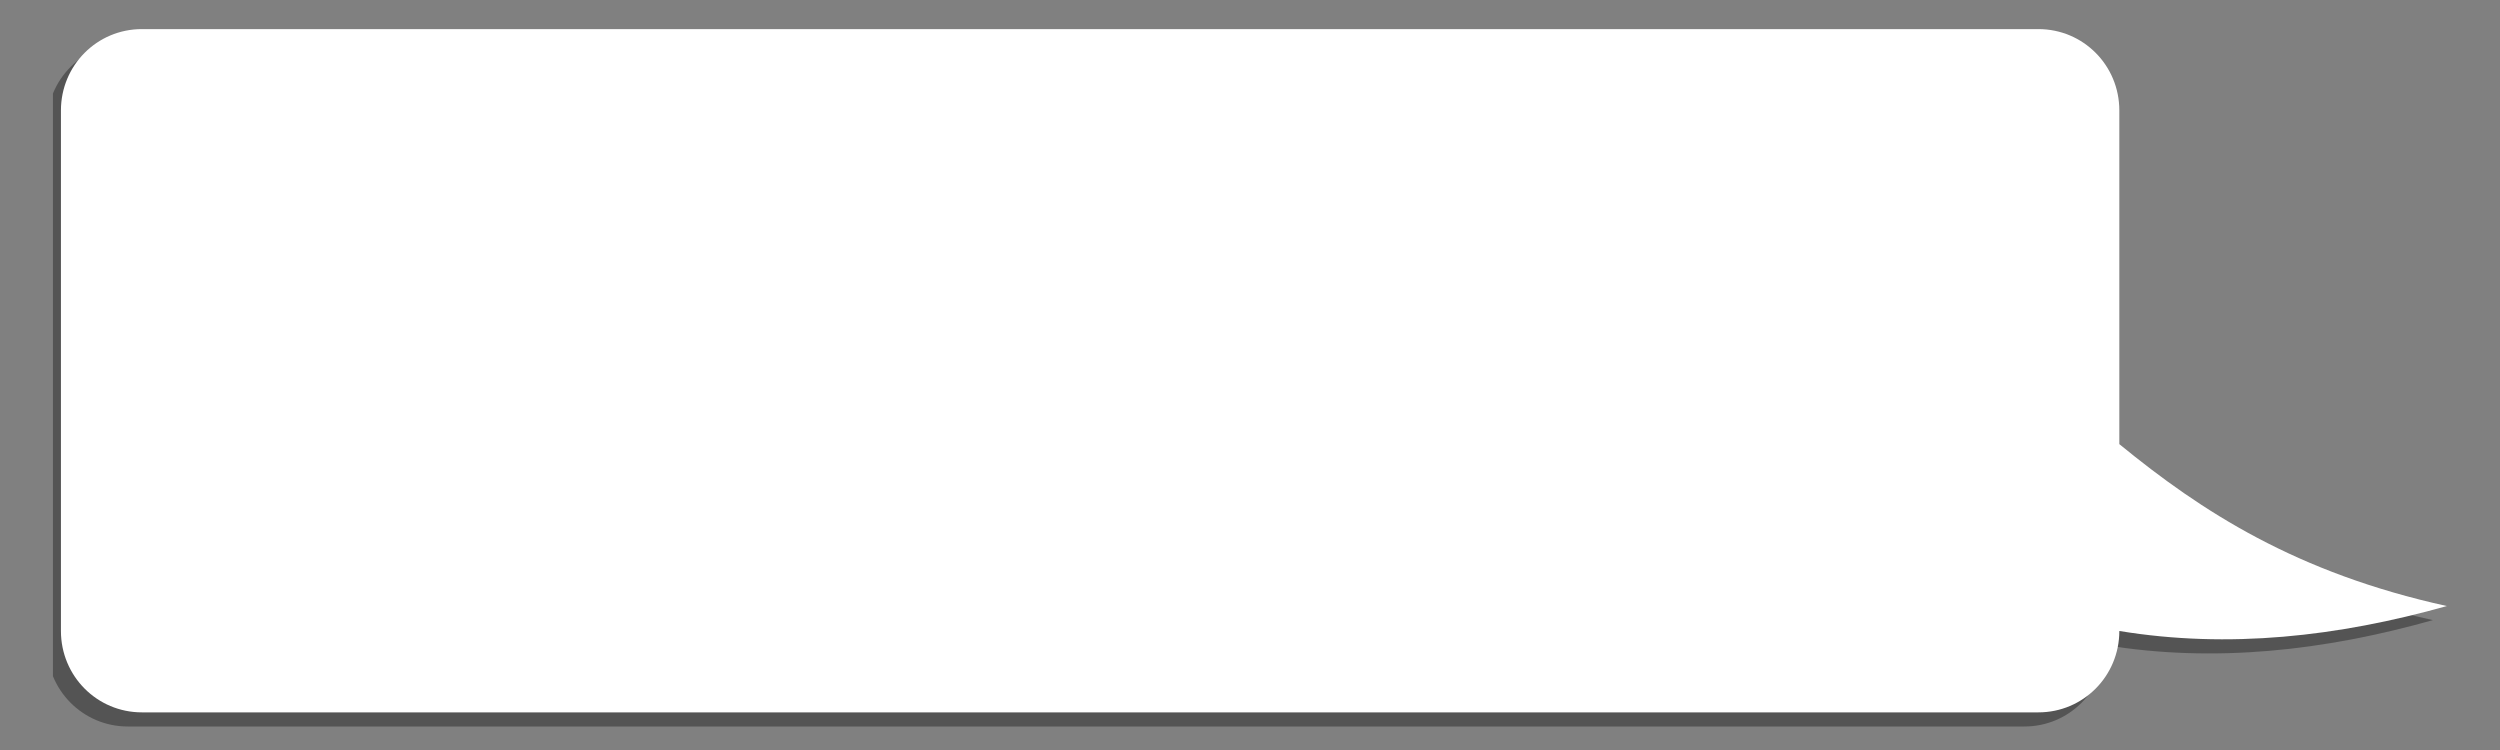 <svg xmlns="http://www.w3.org/2000/svg" xmlns:xlink="http://www.w3.org/1999/xlink" width="200" zoomAndPan="magnify" viewBox="0 0 150 45" height="60" preserveAspectRatio="xMidYMid meet" version="1.0"><rect x="0" y="0" width="150" height="45" fill="#808080" stroke="none"/><defs><clipPath id="97deba89cd"><path d="M 3.176 2 L 146 2 L 146 43.672 L 3.176 43.672 Z M 3.176 2 " clip-rule="nonzero"/></clipPath><clipPath id="d1bff28a74"><path d="M 3.176 1.672 L 146.812 1.672 L 146.812 43 L 3.176 43 Z M 3.176 1.672 " clip-rule="nonzero"/></clipPath></defs><g clip-path="url(#97deba89cd)"><path fill="#545454" d="M 121.465 2.59 C 124.152 2.59 126.316 4.77 126.316 7.477 L 126.316 27.496 C 131.262 31.539 136.938 35.219 145.973 37.207 C 139.422 39.051 132.871 39.781 126.316 38.707 C 126.316 41.41 124.152 43.59 121.465 43.59 L 7.668 43.59 C 4.977 43.59 2.812 41.41 2.812 38.707 L 2.812 7.477 C 2.812 4.77 4.977 2.59 7.668 2.59 Z M 121.465 2.59 " fill-opacity="1" fill-rule="nonzero"/></g><g clip-path="url(#d1bff28a74)"><path fill="#ffffff" d="M 122.305 1.746 C 124.996 1.746 127.16 3.922 127.16 6.629 L 127.16 26.648 C 132.105 30.695 137.777 34.375 146.812 36.363 C 140.262 38.203 133.711 38.934 127.16 37.859 C 127.16 40.562 124.996 42.742 122.305 42.742 L 8.512 42.742 C 5.82 42.742 3.656 40.562 3.656 37.859 L 3.656 6.629 C 3.656 3.922 5.82 1.746 8.512 1.746 Z M 122.305 1.746 " fill-opacity="1" fill-rule="nonzero"/></g></svg>